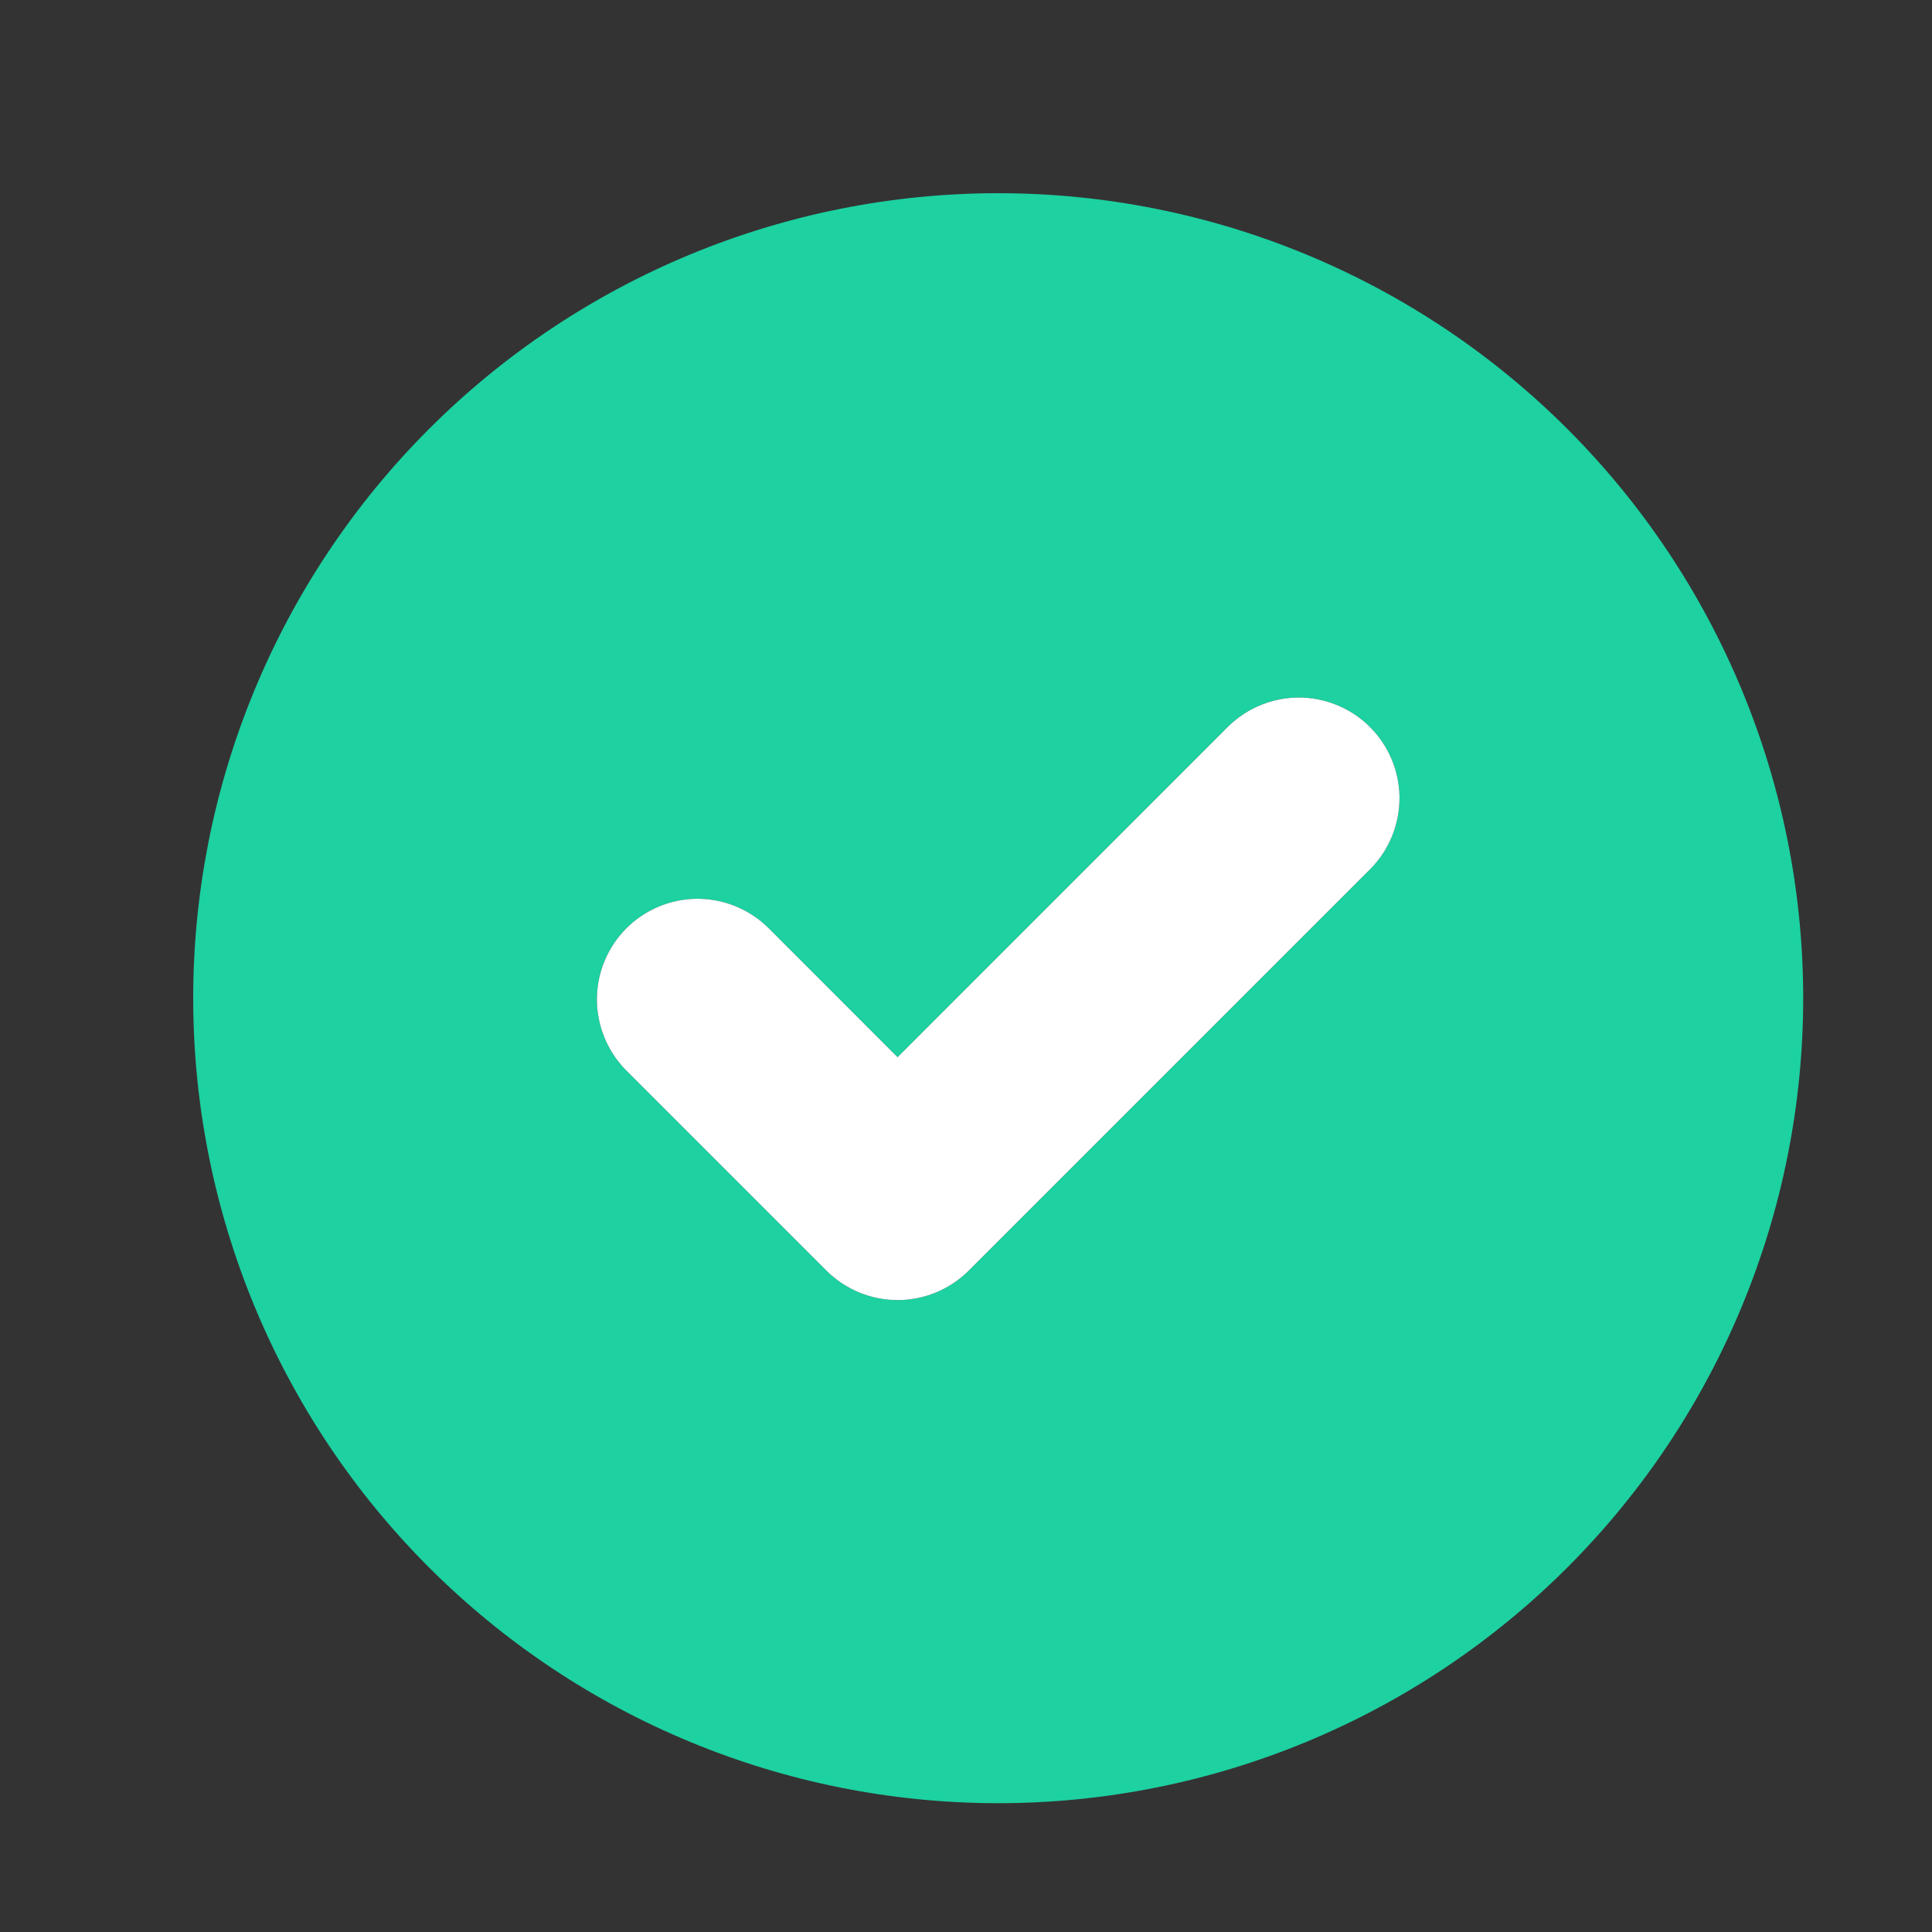 <svg width="24" height="24" viewBox="0 0 24 24" fill="none" xmlns="http://www.w3.org/2000/svg">
<rect x="0" y="0" width="24" height="24" fill="#333333" stroke="none"/>
<path fill-rule="evenodd"  clip-rule="evenodd" d="M12.4 22.4C15.052 22.4 17.596 21.346 19.471 19.471C21.346 17.596 22.4 15.052 22.4 12.4C22.4 9.748 21.346 7.204 19.471 5.329C17.596 3.454 15.052 2.4 12.4 2.4C9.748 2.4 7.204 3.454 5.329 5.329C3.454 7.204 2.4 9.748 2.4 12.4C2.4 15.052 3.454 17.596 5.329 19.471C7.204 21.346 9.748 22.4 12.4 22.4ZM17.034 10.784C17.262 10.548 17.387 10.232 17.385 9.905C17.382 9.577 17.25 9.263 17.018 9.031C16.787 8.8 16.473 8.668 16.145 8.665C15.818 8.663 15.502 8.789 15.266 9.016L11.15 13.133L9.534 11.516C9.298 11.289 8.982 11.163 8.655 11.165C8.327 11.168 8.013 11.3 7.782 11.531C7.55 11.763 7.418 12.077 7.415 12.405C7.413 12.732 7.539 13.048 7.766 13.284L10.266 15.784C10.501 16.018 10.819 16.15 11.15 16.15C11.482 16.15 11.799 16.018 12.034 15.784L17.034 10.784Z" fill="#1DD1A1"/>
<path d="M17.034 10.784C17.262 10.548 17.387 10.232 17.385 9.905C17.382 9.577 17.25 9.263 17.018 9.031C16.787 8.8 16.473 8.668 16.145 8.665C15.818 8.663 15.502 8.789 15.266 9.016L11.15 13.133L9.534 11.516C9.298 11.289 8.982 11.163 8.655 11.165C8.327 11.168 8.013 11.3 7.782 11.531C7.55 11.763 7.418 12.077 7.415 12.405C7.413 12.732 7.539 13.048 7.766 13.284L10.266 15.784C10.501 16.018 10.819 16.15 11.15 16.15C11.482 16.15 11.799 16.018 12.034 15.784L17.034 10.784Z" fill="white"/>
</svg>
